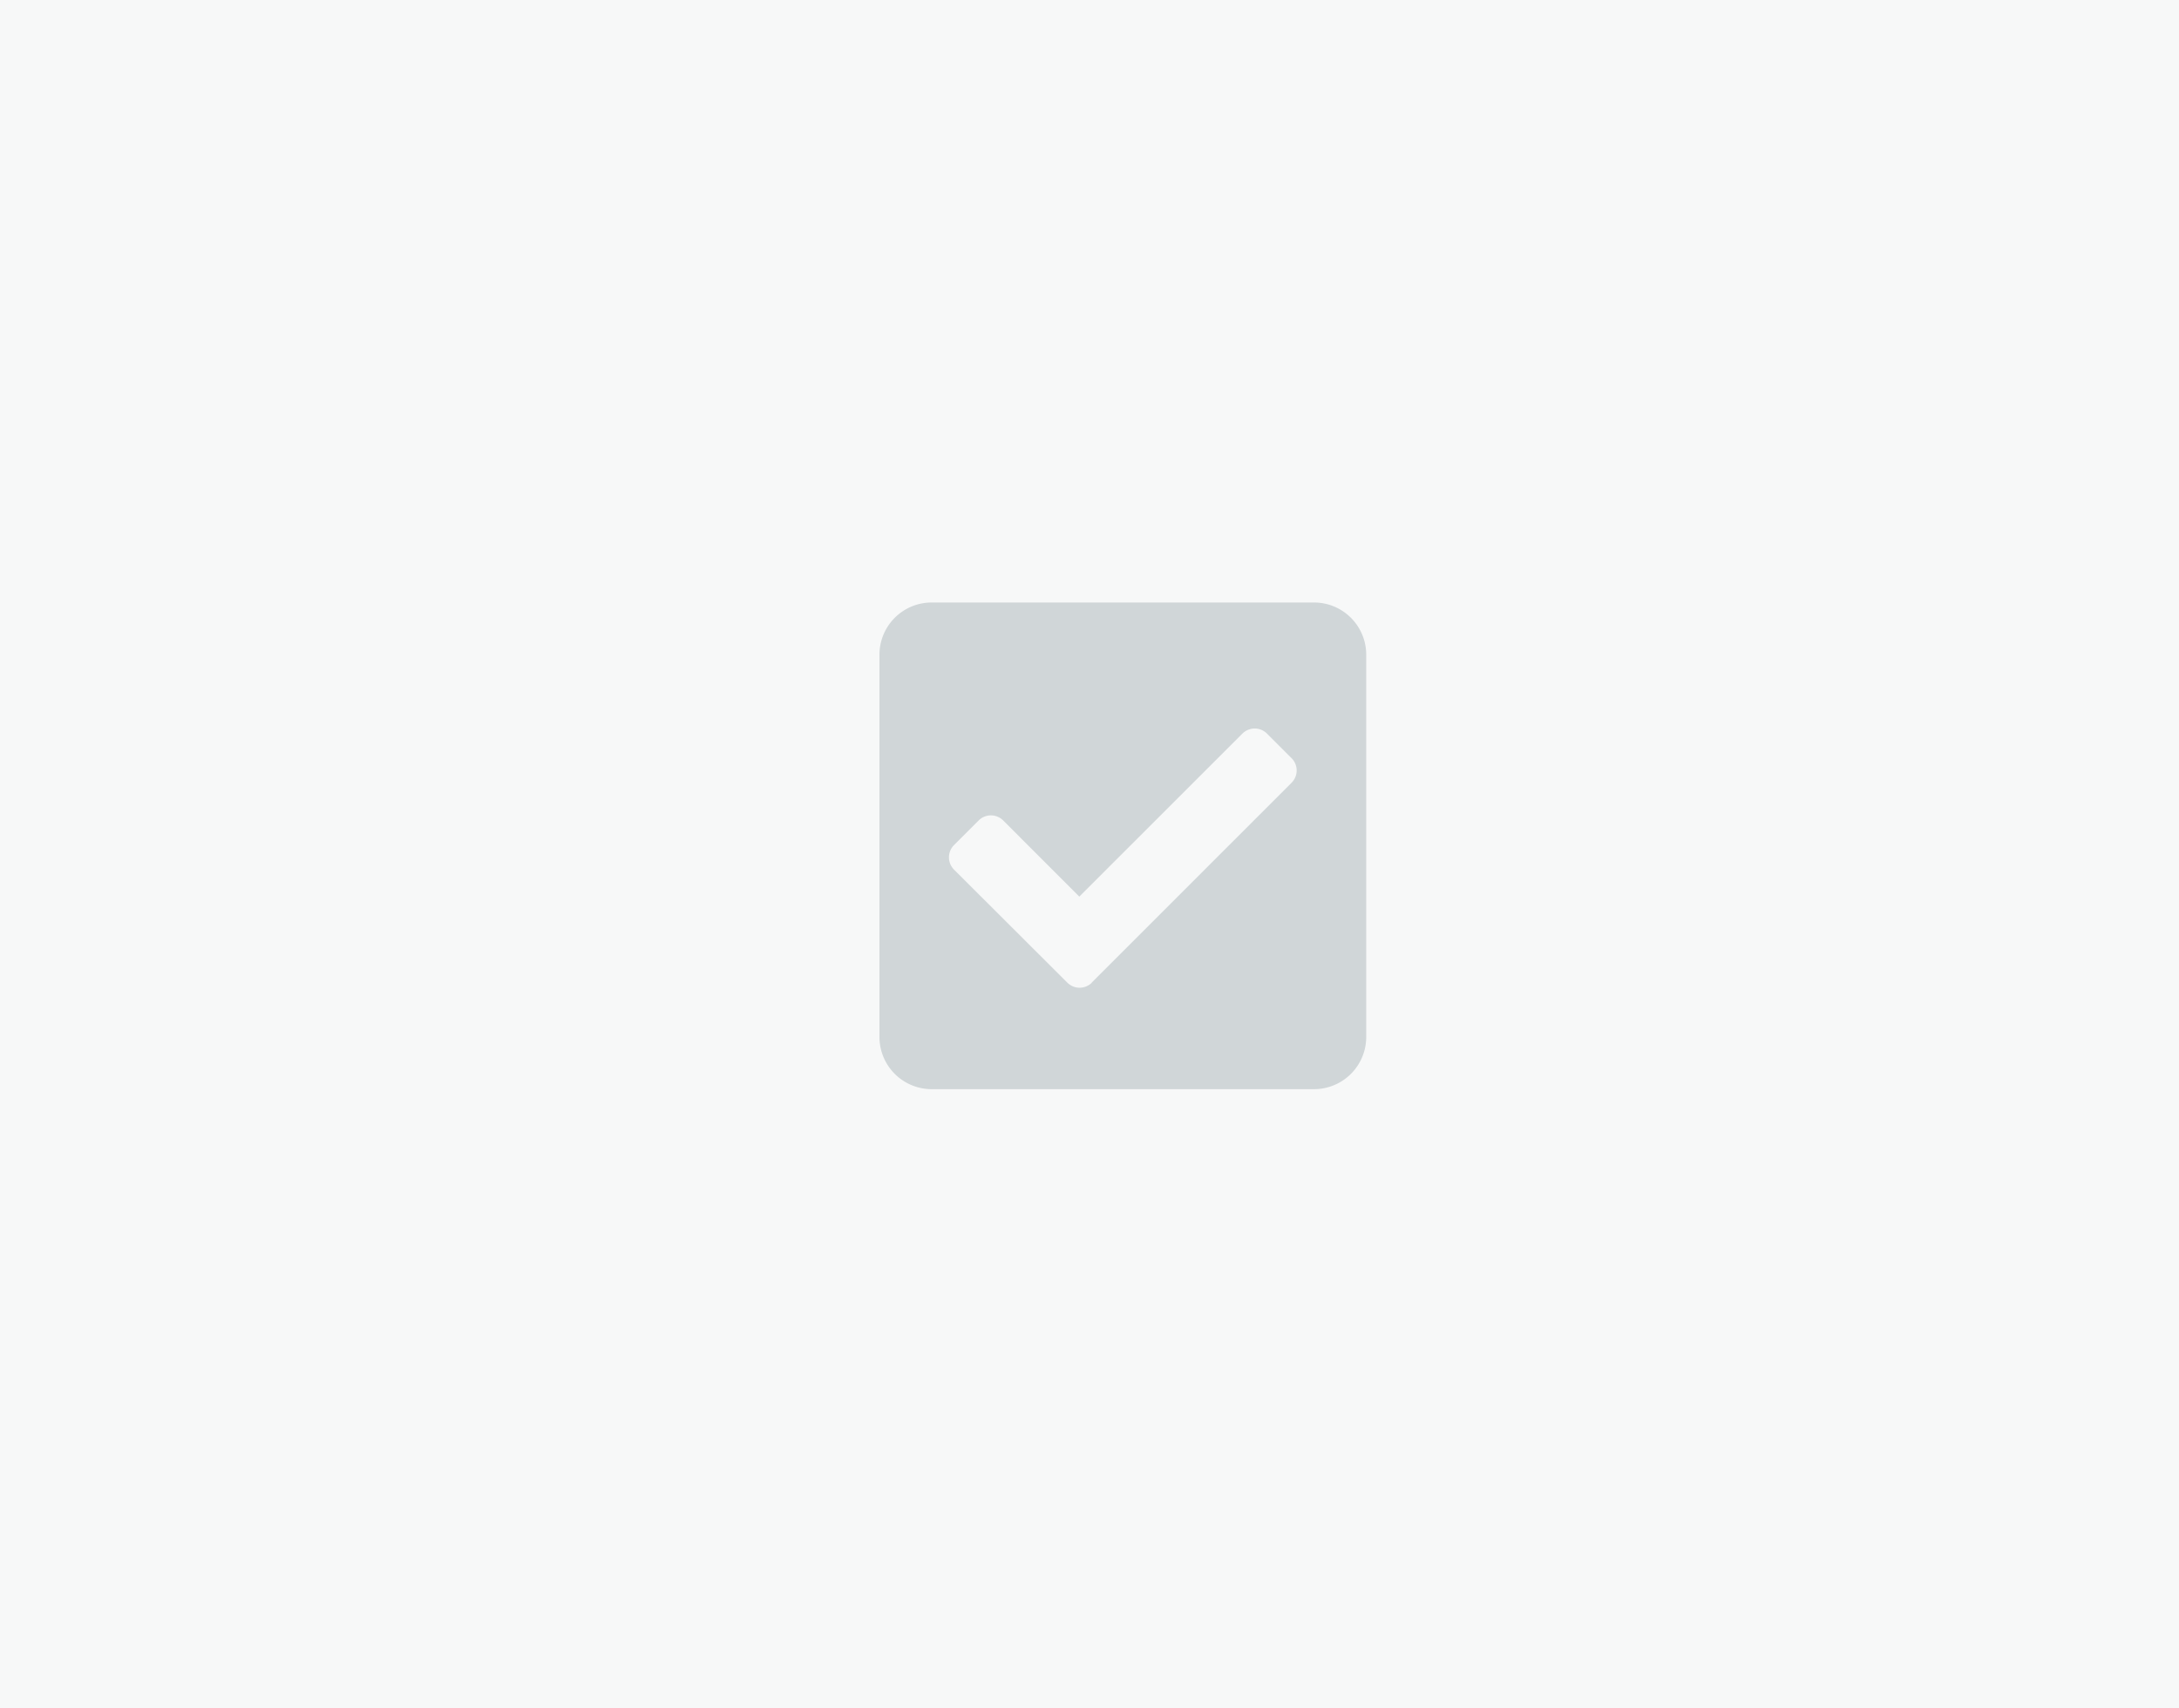 <svg id="Layer_2" data-name="Layer 2" xmlns="http://www.w3.org/2000/svg" viewBox="0 0 363.4 284.92"><defs><style>.cls-1{fill:#f7f8f8;}.cls-2{fill:#d0d6d8;}</style></defs><rect class="cls-1" x="-2.45" y="-2.23" width="367.86" height="288.77"/><path class="cls-2" d="M219.15,181.68H155.37a8.71,8.71,0,0,1-8.7-8.7V109.2a8.71,8.71,0,0,1,8.7-8.7h63.78a8.71,8.71,0,0,1,8.7,8.7V173A8.71,8.71,0,0,1,219.15,181.68Zm-37.09-17.77,33.34-33.34a2.9,2.9,0,0,0,0-4.1l-4.1-4.1a2.9,2.9,0,0,0-4.1,0L180,149.56l-12.69-12.7a2.9,2.9,0,0,0-4.1,0l-4.1,4.1a2.9,2.9,0,0,0,0,4.1L178,163.91a2.9,2.9,0,0,0,4.1,0Z"/></svg>